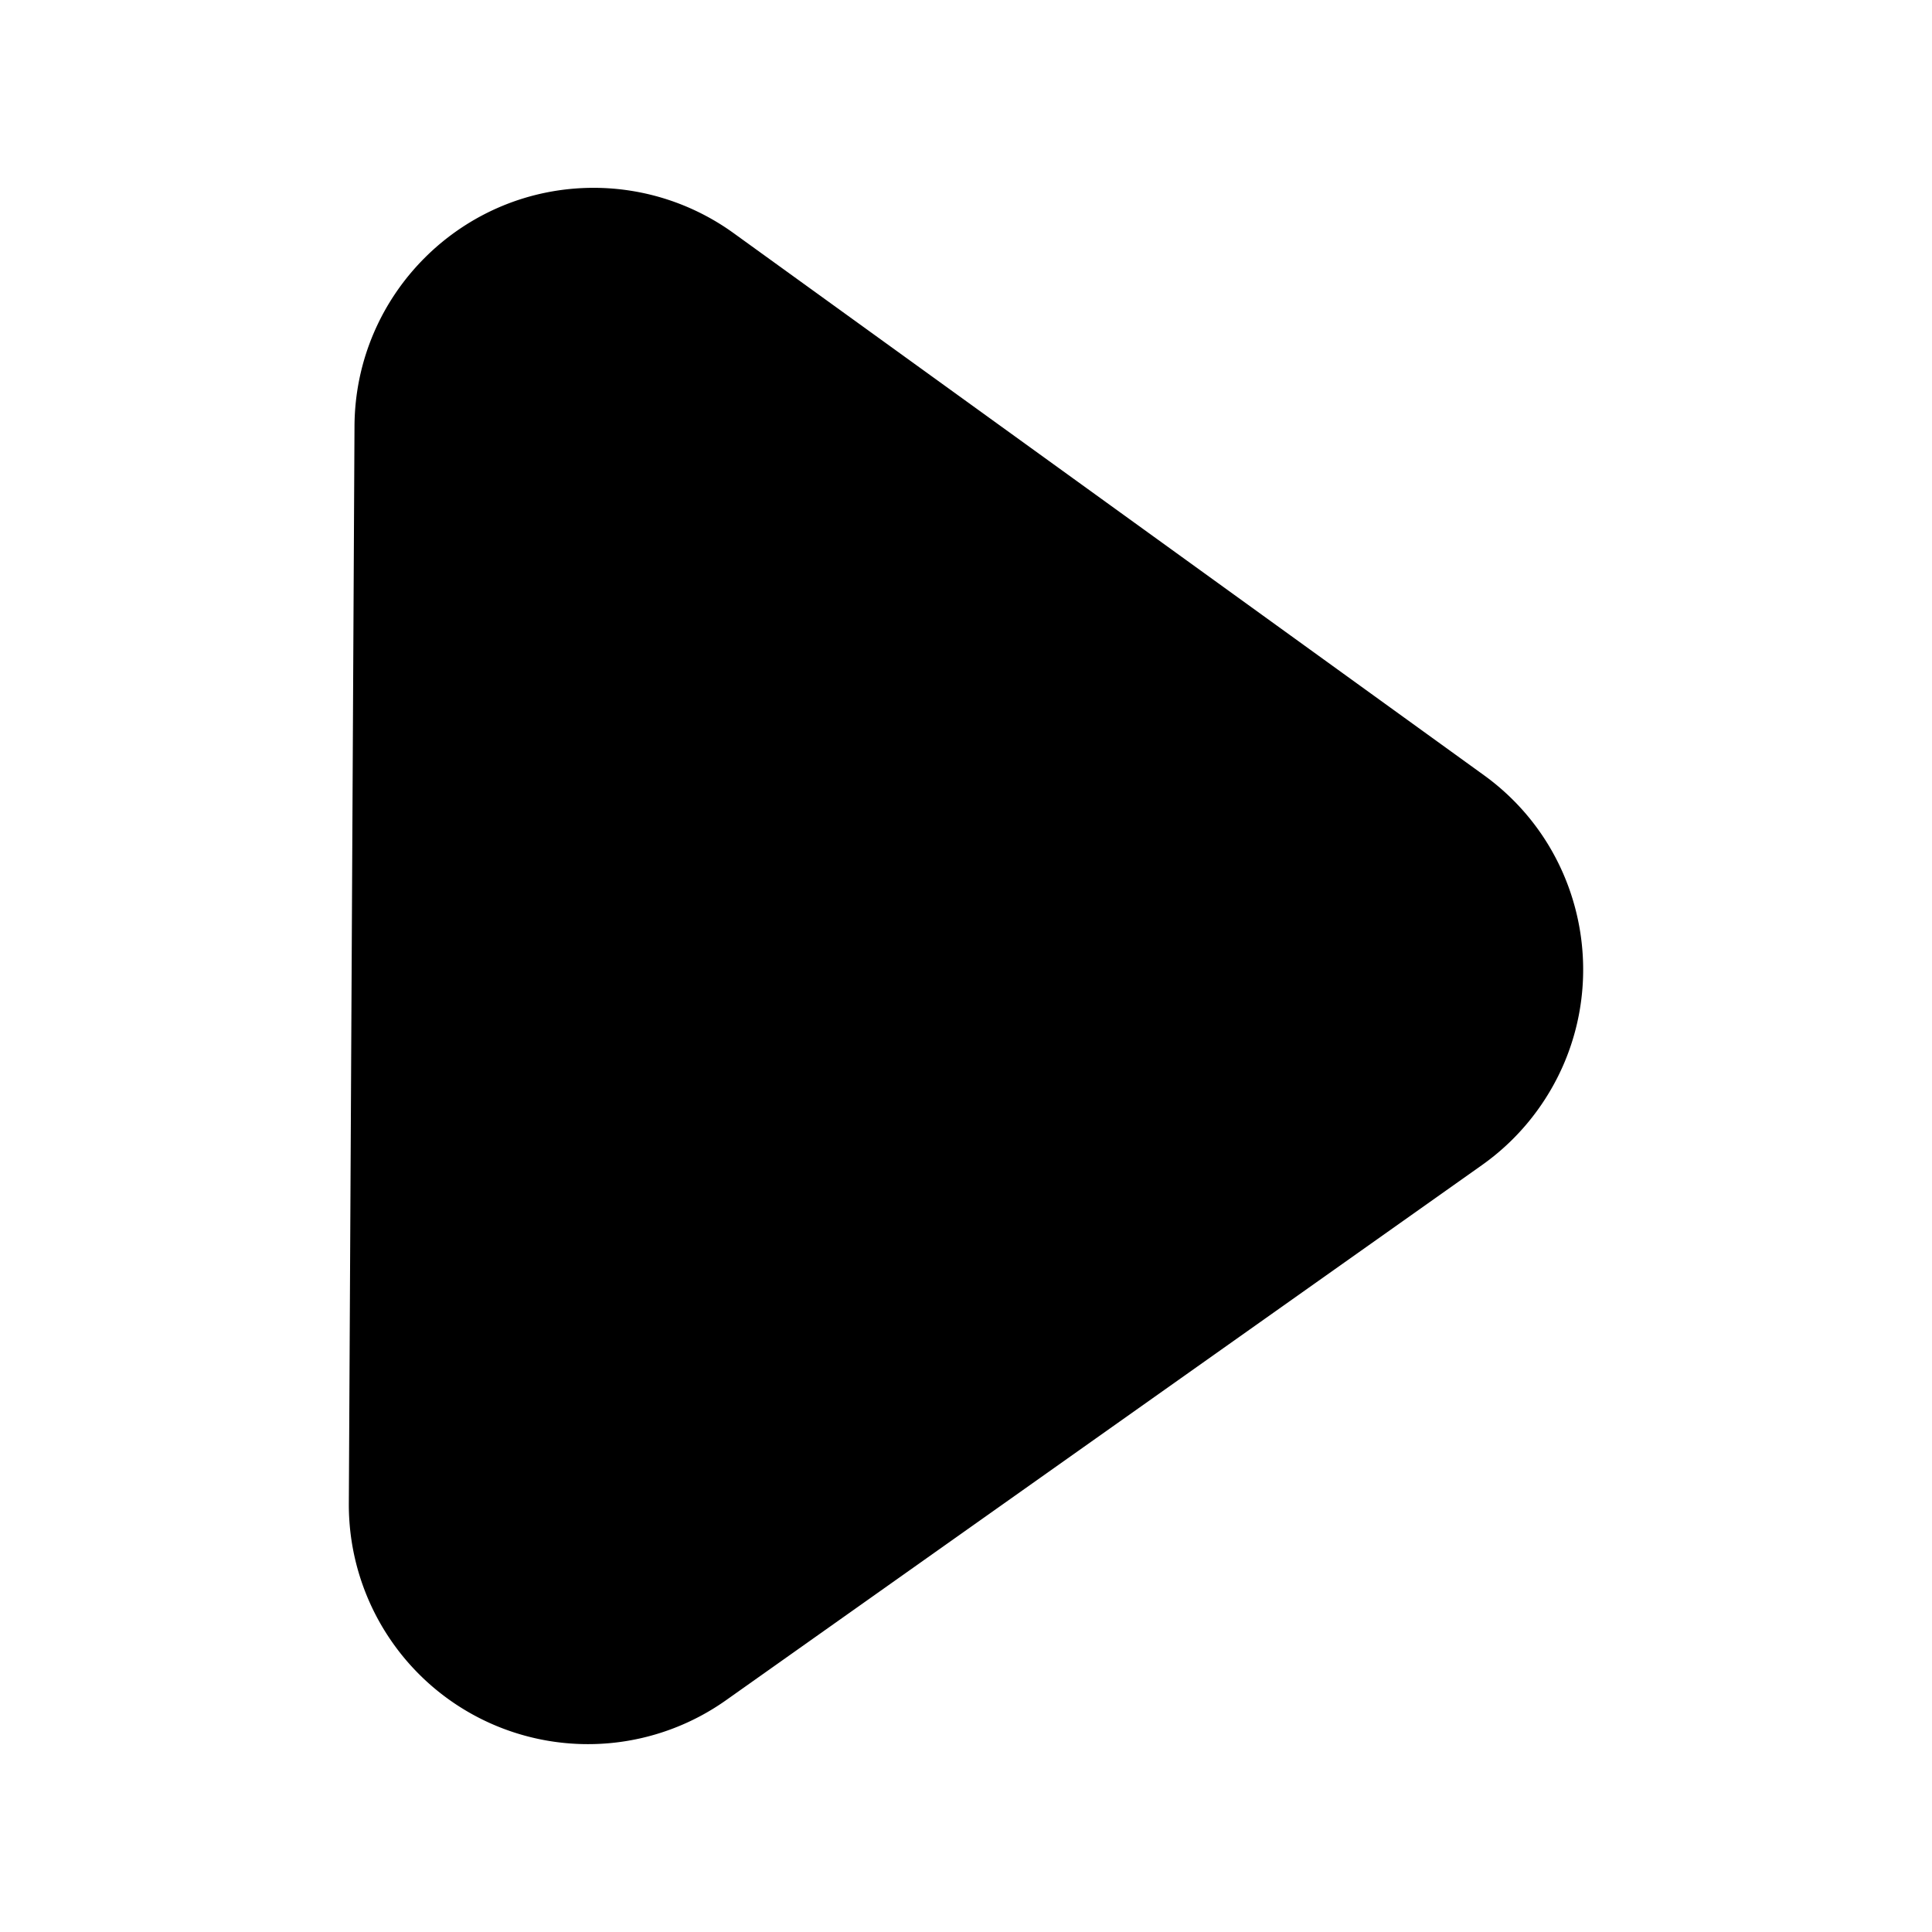 <svg width="72" height="72" xmlns="http://www.w3.org/2000/svg"><path d="M27.338 8.687L55.3 28.888c3.993 2.884 4.895 8.464 2.015 12.462a8.92 8.92 0 01-2.084 2.068L27.057 63.362a8.904 8.904 0 01-12.423-2.137 8.938 8.938 0 01-1.634-5.2l.211-40.145c.026-4.93 4.038-8.906 8.96-8.88 1.855.01 3.662.6 5.167 1.687z"/></svg>